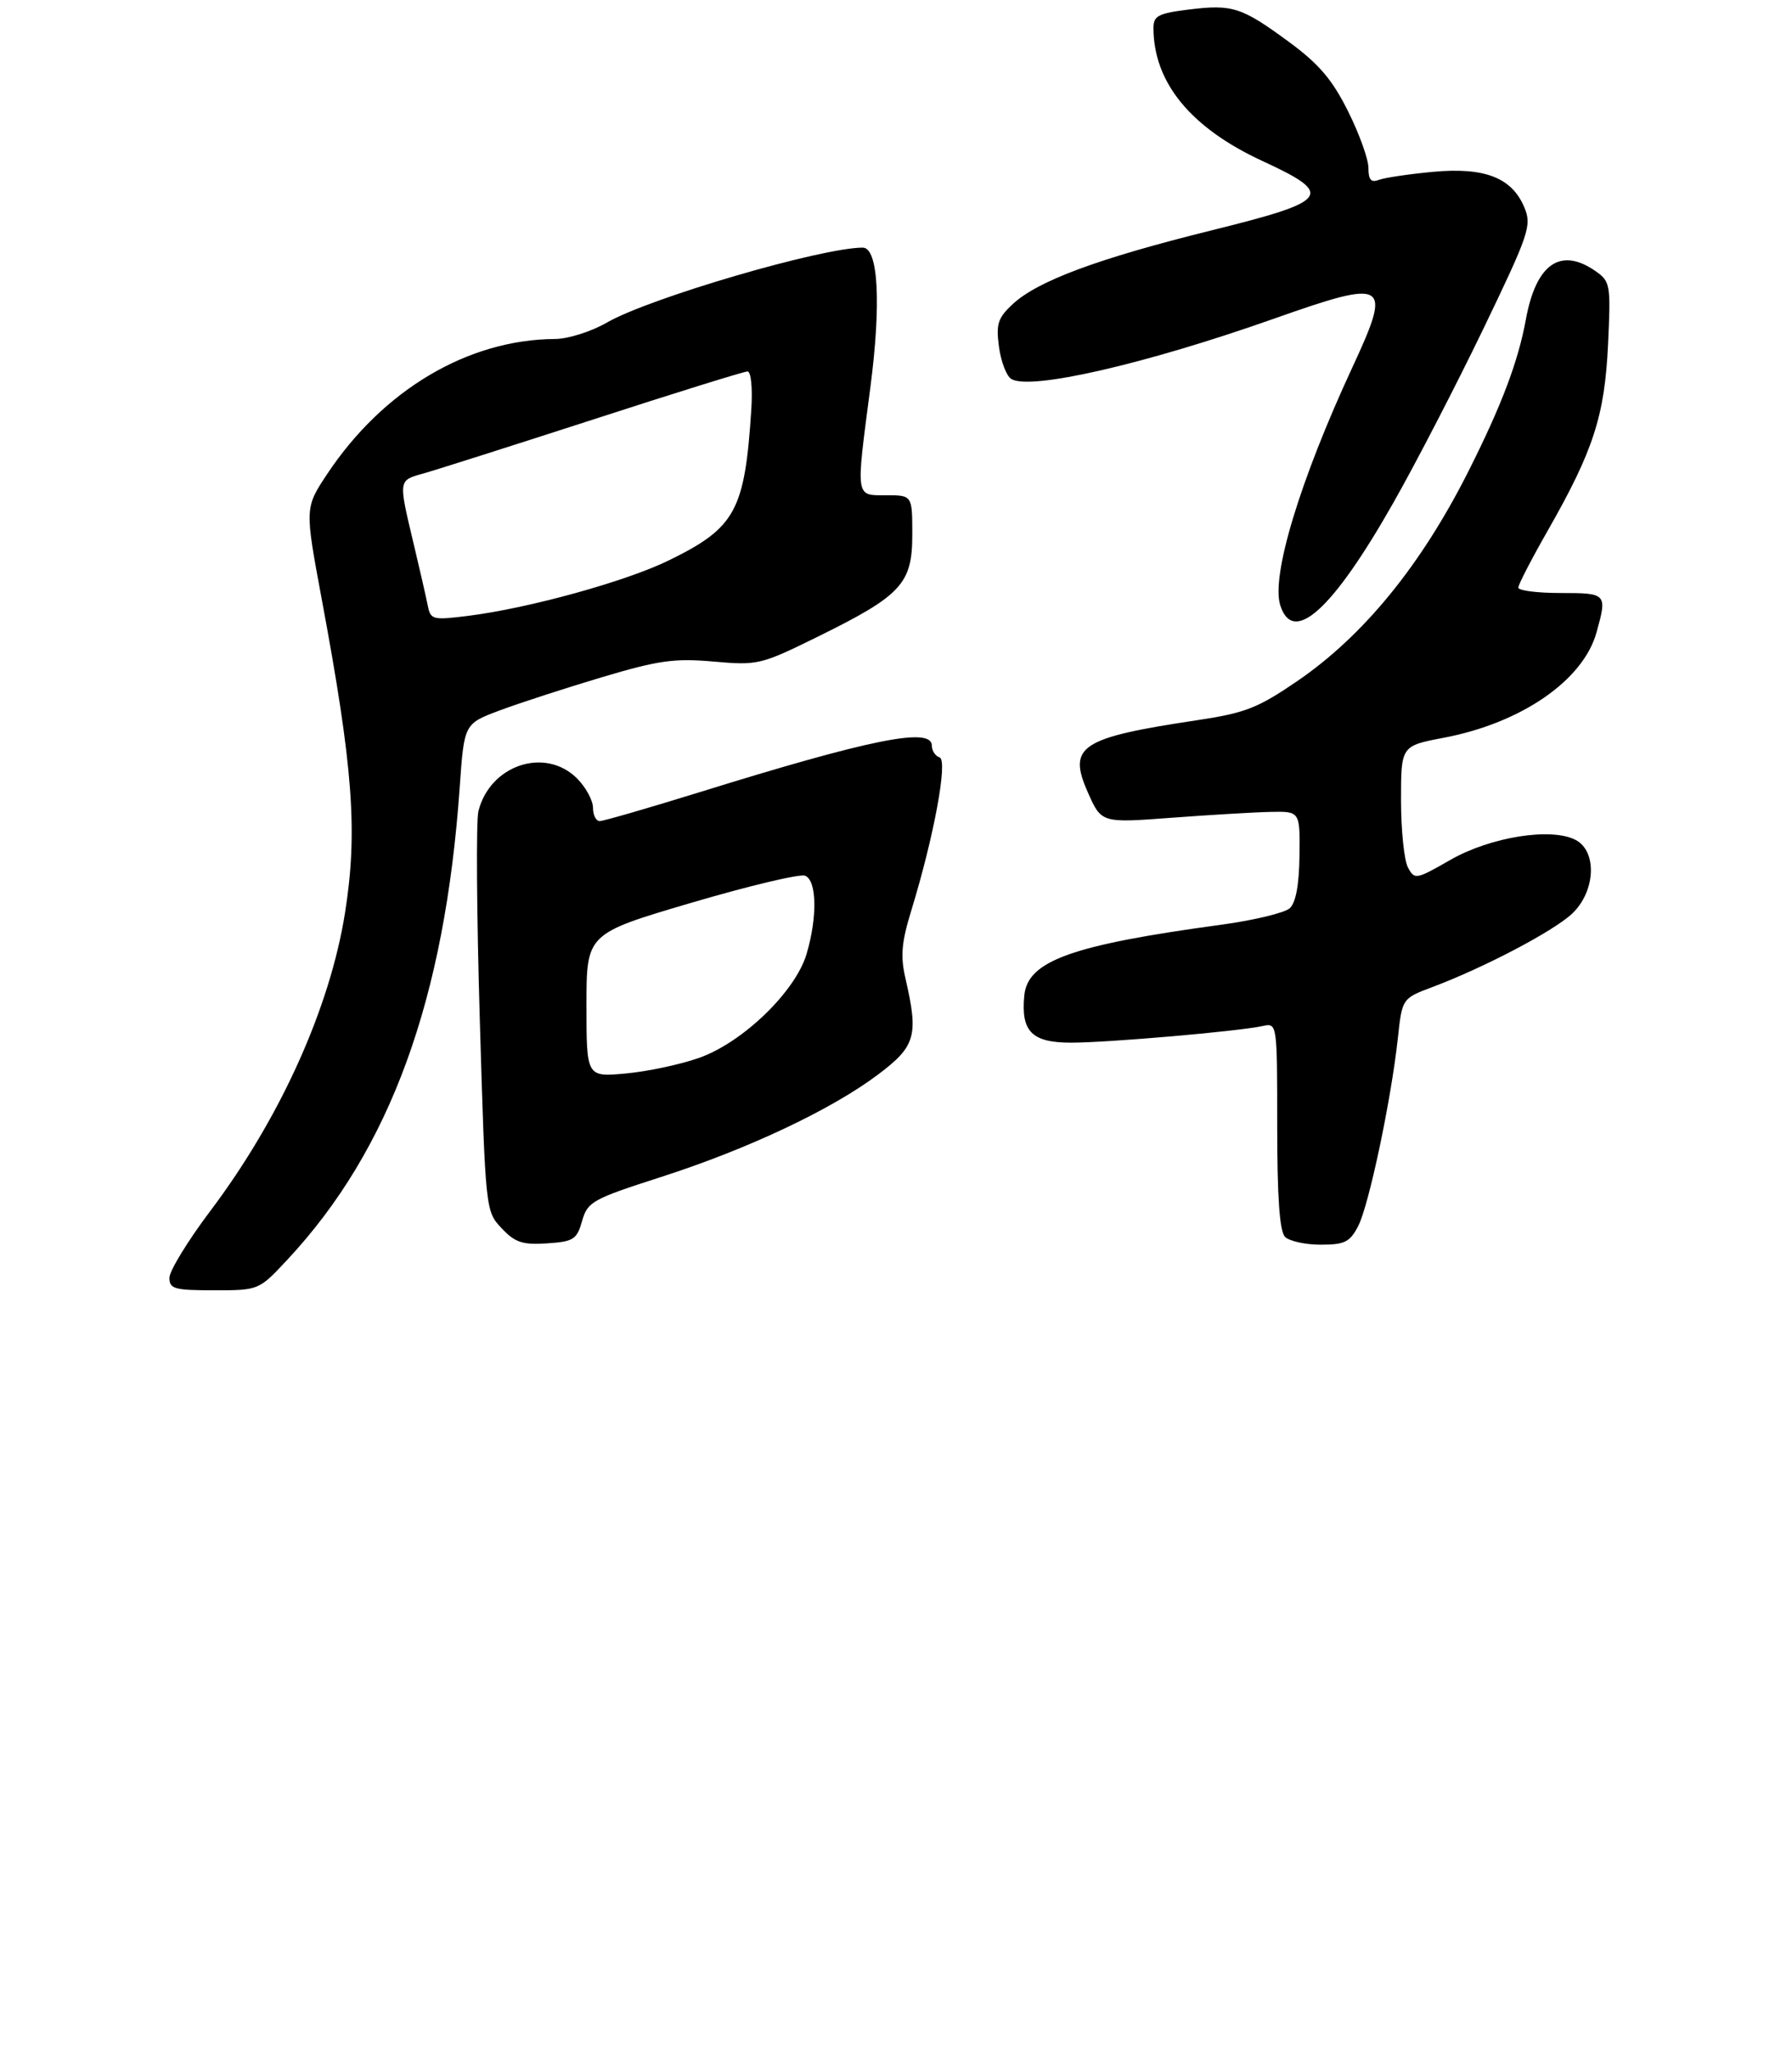<?xml version="1.0" encoding="UTF-8" standalone="no"?>
<!DOCTYPE svg PUBLIC "-//W3C//DTD SVG 1.1//EN" "http://www.w3.org/Graphics/SVG/1.1/DTD/svg11.dtd" >
<svg xmlns="http://www.w3.org/2000/svg" xmlns:xlink="http://www.w3.org/1999/xlink" version="1.1" viewBox="0 0 275 315">
 <g >
 <path fill="currentColor"
d=" M 44.15 193.25 C 59.89 176.37 68.27 153.36 70.55 120.78 C 71.23 111.06 71.23 111.06 76.68 109.02 C 79.67 107.90 86.71 105.61 92.31 103.94 C 101.06 101.33 103.49 100.99 109.50 101.52 C 116.31 102.12 116.75 102.01 125.50 97.70 C 138.35 91.37 140.00 89.58 140.00 82.05 C 140.00 76.00 140.00 76.00 136.00 76.00 C 131.23 76.00 131.32 76.61 133.56 59.49 C 135.25 46.60 134.79 38.00 132.40 38.00 C 126.06 38.00 99.70 45.72 93.15 49.49 C 90.73 50.89 87.18 52.01 85.15 52.02 C 71.81 52.11 58.82 59.81 50.23 72.71 C 46.77 77.93 46.77 77.93 49.33 91.71 C 54.19 117.76 54.92 127.55 52.96 140.00 C 50.65 154.64 43.00 171.60 32.27 185.83 C 28.82 190.41 26.00 195.02 26.00 196.08 C 26.00 197.79 26.76 198.00 32.86 198.00 C 39.73 198.00 39.73 198.00 44.15 193.25 Z  M 89.33 187.36 C 90.17 184.41 90.90 184.01 101.36 180.64 C 114.73 176.35 127.59 170.28 134.75 164.89 C 140.52 160.55 140.98 158.94 138.96 150.18 C 138.16 146.72 138.33 144.65 139.86 139.68 C 143.34 128.31 145.49 116.66 144.19 116.23 C 143.53 116.01 143.00 115.20 143.00 114.42 C 143.00 111.52 133.68 113.39 107.28 121.59 C 99.46 124.01 92.60 126.00 92.03 126.00 C 91.46 126.00 91.00 125.08 91.00 123.95 C 91.00 122.83 89.90 120.80 88.55 119.45 C 83.66 114.57 75.20 117.38 73.42 124.47 C 73.05 125.92 73.15 140.33 73.63 156.48 C 74.50 185.77 74.51 185.85 76.97 188.47 C 79.04 190.67 80.16 191.04 83.93 190.80 C 88.02 190.53 88.52 190.21 89.33 187.36 Z  M 208.43 188.14 C 210.07 184.96 213.48 168.83 214.51 159.35 C 215.17 153.21 215.17 153.21 219.84 151.46 C 227.78 148.47 238.37 142.91 241.25 140.21 C 244.83 136.84 245.15 130.69 241.83 128.91 C 238.14 126.93 228.78 128.41 222.60 131.94 C 217.28 134.99 217.08 135.02 216.06 133.11 C 215.48 132.02 215.00 127.38 215.00 122.79 C 215.00 114.46 215.00 114.46 221.57 113.21 C 233.46 110.95 242.96 104.41 245.00 97.05 C 246.66 91.09 246.58 91.00 239.50 91.00 C 235.93 91.00 233.00 90.63 233.00 90.17 C 233.00 89.71 235.03 85.78 237.52 81.42 C 244.53 69.13 246.25 63.81 246.77 52.88 C 247.20 43.69 247.12 43.20 244.89 41.63 C 239.50 37.86 235.73 40.45 234.16 49.02 C 232.98 55.47 230.46 62.15 225.39 72.23 C 218.11 86.71 209.27 97.55 199.06 104.53 C 193.03 108.65 191.09 109.41 183.83 110.50 C 165.76 113.21 163.80 114.50 166.94 121.59 C 169.02 126.30 169.02 126.30 179.76 125.49 C 185.67 125.05 192.53 124.64 195.00 124.59 C 199.50 124.50 199.50 124.50 199.42 131.30 C 199.36 135.80 198.86 138.52 197.92 139.38 C 197.14 140.08 192.45 141.21 187.50 141.89 C 164.47 145.01 157.71 147.44 157.19 152.75 C 156.65 158.29 158.34 160.00 164.36 160.00 C 170.02 160.00 190.01 158.27 193.75 157.45 C 196.00 156.96 196.00 156.96 196.00 172.78 C 196.00 183.75 196.37 188.97 197.20 189.80 C 197.86 190.46 200.32 191.00 202.67 191.00 C 206.36 191.00 207.15 190.61 208.43 188.14 Z  M 213.79 77.21 C 217.26 71.11 223.48 59.07 227.63 50.47 C 234.66 35.87 235.08 34.62 233.94 31.86 C 232.04 27.27 227.86 25.63 219.89 26.37 C 216.19 26.72 212.46 27.27 211.58 27.61 C 210.40 28.06 210.00 27.59 210.00 25.77 C 210.00 24.42 208.59 20.51 206.87 17.07 C 204.46 12.23 202.41 9.82 197.84 6.46 C 190.53 1.08 189.13 0.63 182.39 1.47 C 177.72 2.05 177.00 2.44 177.01 4.32 C 177.03 12.66 182.73 19.62 193.70 24.69 C 204.89 29.86 204.17 30.83 185.84 35.37 C 168.47 39.68 159.27 43.10 155.43 46.65 C 153.13 48.79 152.83 49.70 153.30 53.21 C 153.60 55.45 154.44 57.67 155.17 58.14 C 157.99 59.95 175.64 55.91 195.40 48.94 C 212.98 42.73 213.67 43.15 207.54 56.36 C 199.49 73.71 195.04 88.39 196.47 92.89 C 198.43 99.08 204.51 93.57 213.79 77.21 Z  M 65.63 92.86 C 65.37 91.56 64.41 87.35 63.49 83.50 C 61.12 73.55 61.09 73.74 65.00 72.65 C 66.92 72.11 78.68 68.37 91.13 64.34 C 103.57 60.30 114.19 57.00 114.71 57.00 C 115.25 57.00 115.50 59.51 115.30 62.75 C 114.30 78.37 112.89 80.97 102.69 85.97 C 96.07 89.22 81.12 93.35 71.80 94.51 C 66.35 95.19 66.07 95.11 65.63 92.86 Z  M 90.00 154.28 C 90.00 143.28 90.00 143.28 106.04 138.55 C 114.87 135.95 122.74 134.07 123.54 134.38 C 125.35 135.07 125.46 140.71 123.78 146.38 C 122.08 152.15 113.98 159.98 107.27 162.34 C 104.39 163.36 99.33 164.43 96.02 164.73 C 90.00 165.28 90.00 165.28 90.00 154.28 Z "/>
</g>
</svg>